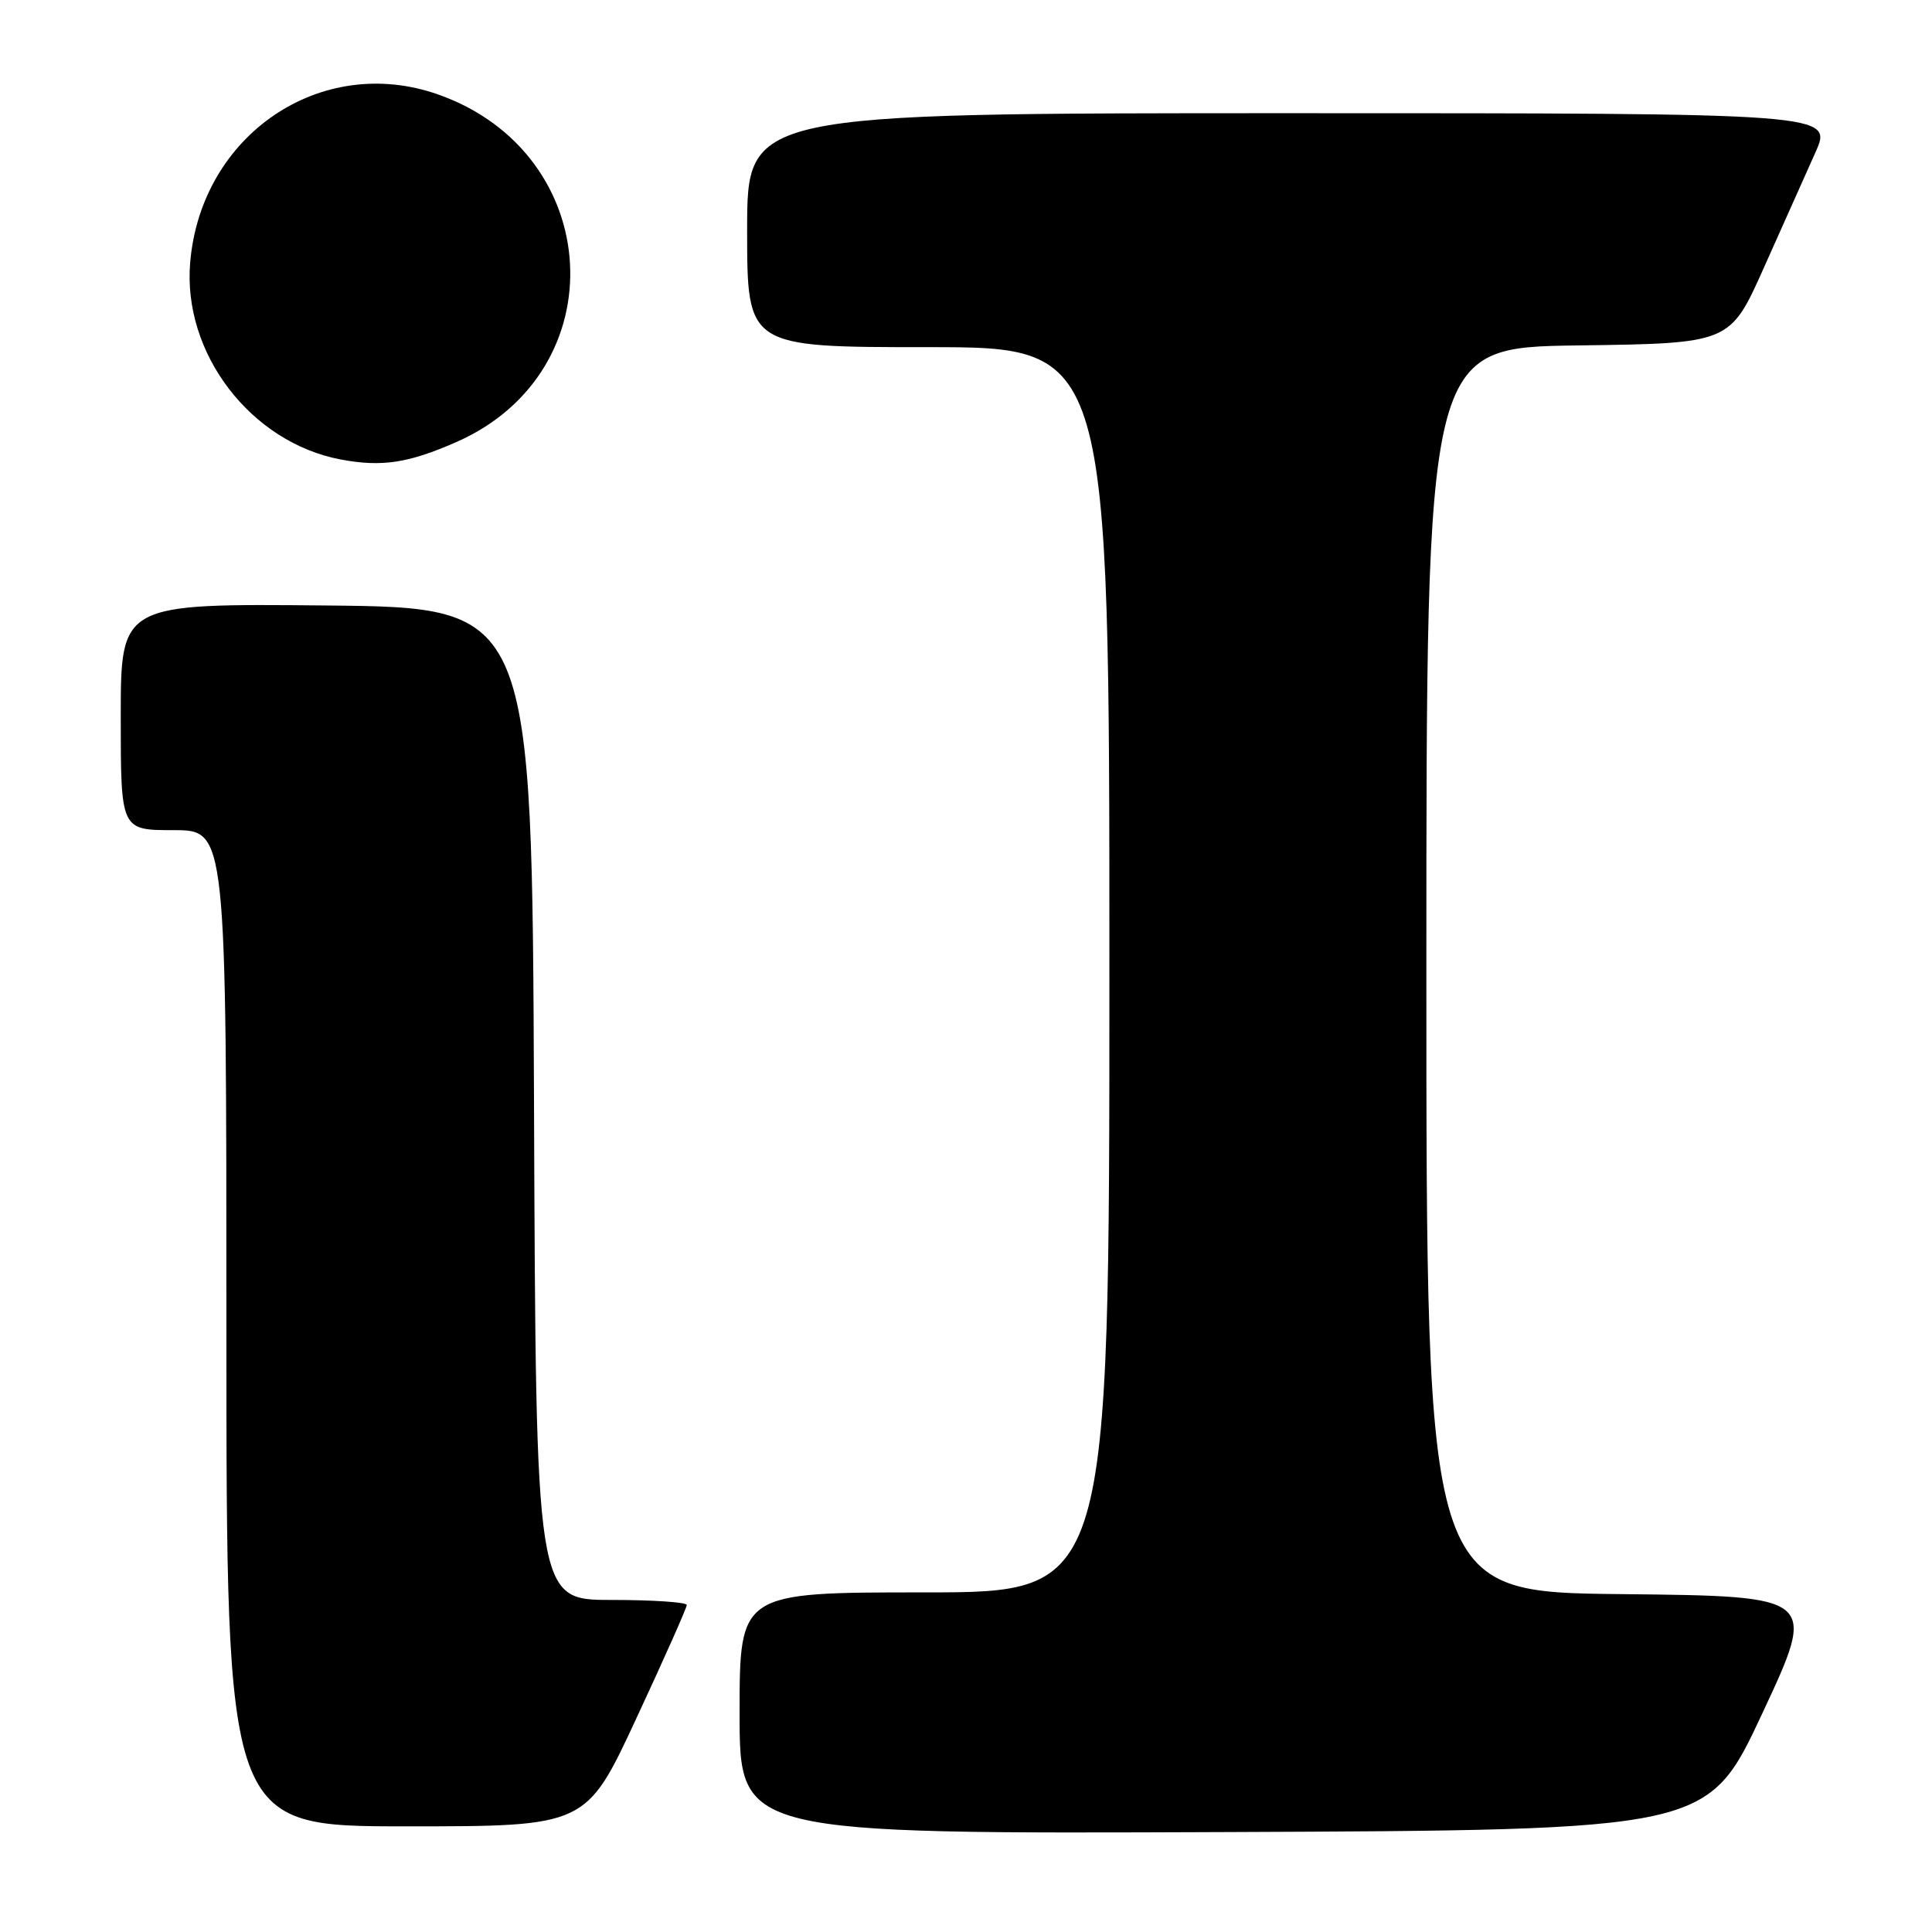 <?xml version="1.0" encoding="UTF-8" standalone="no"?>
<!DOCTYPE svg PUBLIC "-//W3C//DTD SVG 1.1//EN" "http://www.w3.org/Graphics/SVG/1.1/DTD/svg11.dtd" >
<svg xmlns="http://www.w3.org/2000/svg" xmlns:xlink="http://www.w3.org/1999/xlink" version="1.1" viewBox="0 0 256 256">
 <g >
 <path fill="currentColor"
d=" M 233.53 227.00 C 240.77 211.50 240.77 211.50 214.89 211.23 C 189.00 210.97 189.00 210.97 189.00 128.50 C 189.00 46.04 189.00 46.04 209.12 45.77 C 229.24 45.50 229.24 45.50 233.71 35.50 C 236.17 30.00 239.24 23.14 240.53 20.25 C 242.89 15.00 242.89 15.00 170.94 15.00 C 99.00 15.00 99.00 15.00 99.00 30.50 C 99.00 46.00 99.00 46.00 123.00 46.00 C 147.00 46.00 147.00 46.00 147.00 128.50 C 147.00 211.00 147.00 211.00 122.50 211.00 C 98.00 211.00 98.00 211.00 98.00 227.01 C 98.00 243.01 98.00 243.01 162.15 242.76 C 226.29 242.50 226.29 242.50 233.53 227.00 Z  M 84.33 227.67 C 88.00 219.79 91.00 213.04 91.00 212.67 C 91.00 212.30 86.50 212.00 81.01 212.00 C 71.01 212.00 71.01 212.00 70.76 146.25 C 70.50 80.50 70.50 80.50 43.25 80.23 C 16.00 79.97 16.00 79.97 16.00 94.98 C 16.00 110.00 16.00 110.00 23.00 110.00 C 30.00 110.00 30.00 110.00 30.00 176.00 C 30.00 242.00 30.00 242.00 53.83 242.00 C 77.67 242.00 77.67 242.00 84.33 227.67 Z  M 60.57 58.53 C 81.72 49.14 80.14 20.31 58.06 12.52 C 42.56 7.05 26.63 17.84 25.20 34.78 C 24.17 46.81 33.23 58.65 45.18 60.89 C 50.62 61.91 54.17 61.36 60.57 58.53 Z "/>
</g>
</svg>